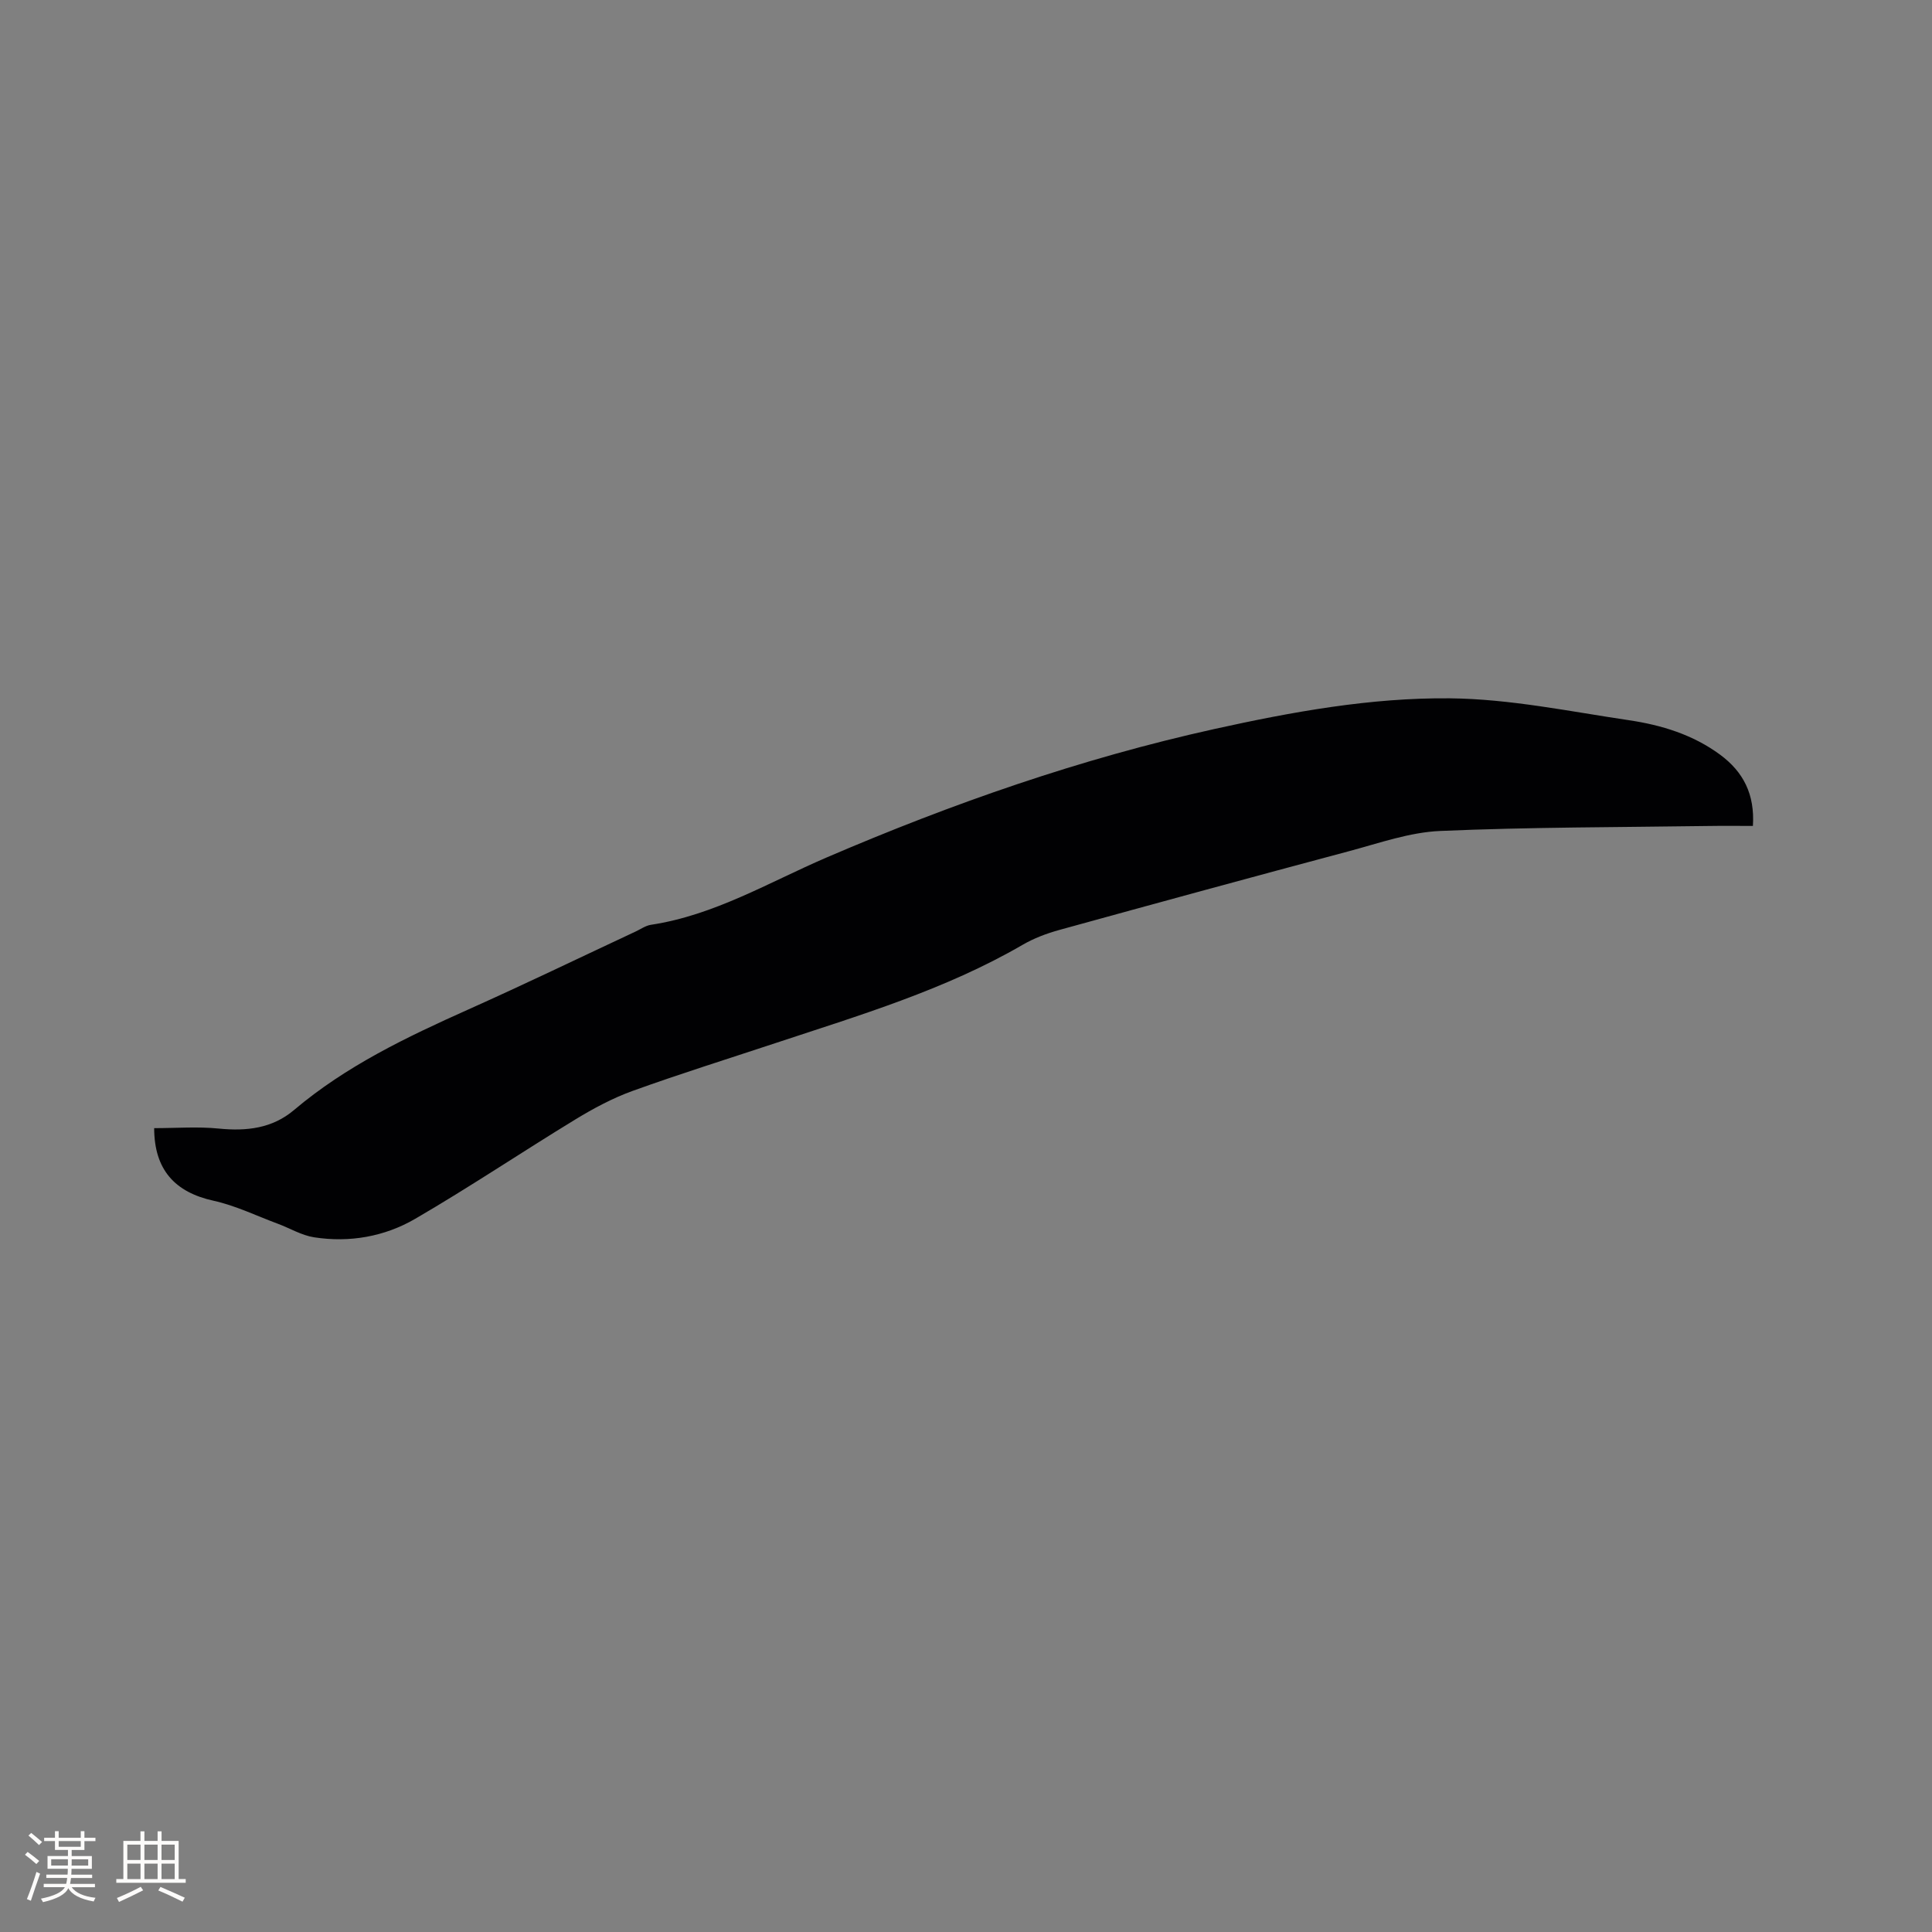 <svg enable-background="new 0 0 400 400" viewBox="0 0 400 400" xmlns="http://www.w3.org/2000/svg"><rect x="0" y="0" width="400" height="400" fill="#808080" stroke="none"/><path d="m31.92 233.57c4.59 0 9.02-.35 13.39.09 5.74.57 11.06-.03 15.55-3.83 10.81-9.15 23.39-15.14 36.17-20.86 11.6-5.19 23.04-10.72 34.55-16.1 1.06-.49 2.08-1.23 3.19-1.4 13.13-1.99 24.41-8.79 36.33-13.92 26.01-11.18 52.65-20.5 80.34-26.62 16.07-3.55 32.34-6.51 48.74-6.35 12.39.12 24.78 2.71 37.12 4.54 6.72 1 13.22 2.99 18.83 7.13 4.79 3.54 7.21 8.17 6.79 14.75-3.05 0-6.08-.04-9.11.01-18.54.27-37.1.23-55.62 1.03-6.32.27-12.61 2.51-18.82 4.17-20.04 5.35-40.06 10.81-60.06 16.33-2.62.72-5.26 1.72-7.6 3.08-16.08 9.33-33.76 14.58-51.24 20.37-9.85 3.26-19.76 6.36-29.52 9.88-4.12 1.49-8.07 3.61-11.83 5.9-11.12 6.78-21.94 14.05-33.19 20.59-6.32 3.67-13.56 4.95-20.9 3.81-2.59-.4-5.01-1.88-7.52-2.81-4.42-1.64-8.74-3.76-13.3-4.76-7.97-1.75-12.28-6.39-12.29-15.03z" fill="#010103"/><g fill="#fcfbfa"><path d="m5.17 384 .55-.58c.85.61 1.65 1.24 2.4 1.87l-.59.64c-.83-.73-1.62-1.38-2.36-1.93m1.22 9.53-.82-.34c.71-1.76 1.37-3.64 1.98-5.63.24.13.5.25.76.36-.6 1.67-1.24 3.54-1.92 5.61m-.5-13.5.57-.54c.56.44 1.31 1.06 2.26 1.87l-.64.64c-.68-.66-1.41-1.32-2.19-1.97m3.25.46h2.24v-1.36h.77v1.36h4.57v-1.36h.76v1.36h2.28v.69h-2.28v1.84h-2.64v1.26h4.18v2.64h-4.21c0 .45-.02.86-.05 1.21h4.32v.69h-4.38c-.04.34-.1.75-.19 1.22h5.15v.69h-4.82c.87 1.19 2.51 1.92 4.93 2.19-.17.31-.3.57-.37.76-2.77-.49-4.52-1.41-5.26-2.76-.56 1.26-2.3 2.23-5.24 2.9-.12-.24-.26-.48-.43-.72 2.73-.55 4.38-1.34 4.96-2.38h-4.38v-.69h4.65c.1-.38.17-.79.21-1.22h-4.32v-.69h4.4c.03-.34.05-.75.05-1.21h-4.2v-2.64h4.23v-1.26h-2.69v-1.84h-2.24zm1.46 4.46v1.29h3.45c.01-.4.02-.57.01-.53v-.32-.45h-3.46zm1.55-2.59h4.57v-1.19h-4.57zm6.11 2.59h-3.42v.77c-.01.19-.01.37-.02.53h3.44z"/><path d="m32.63 379.16h.82v1.98h3.54v7.89h1.46v.78h-14.37v-.78h1.46v-7.89h3.54v-1.98h.82v1.98h2.73zm-3.49 11.48.5.73c-1.61.82-3.28 1.63-5 2.41-.13-.27-.28-.55-.44-.82 1.75-.72 3.4-1.49 4.94-2.32m-2.78-5.55h2.73v-3.18h-2.73zm0 3.95h2.73v-3.2h-2.73zm3.54-3.95h2.73v-3.18h-2.73zm0 3.95h2.73v-3.2h-2.73zm7.89 4.68c-1.84-.92-3.51-1.7-5.02-2.32l.45-.73c1.89.8 3.57 1.55 5.04 2.23zm-1.62-11.81h-2.73v3.18h2.73zm-2.73 7.13h2.73v-3.2h-2.73z"/></g></svg>